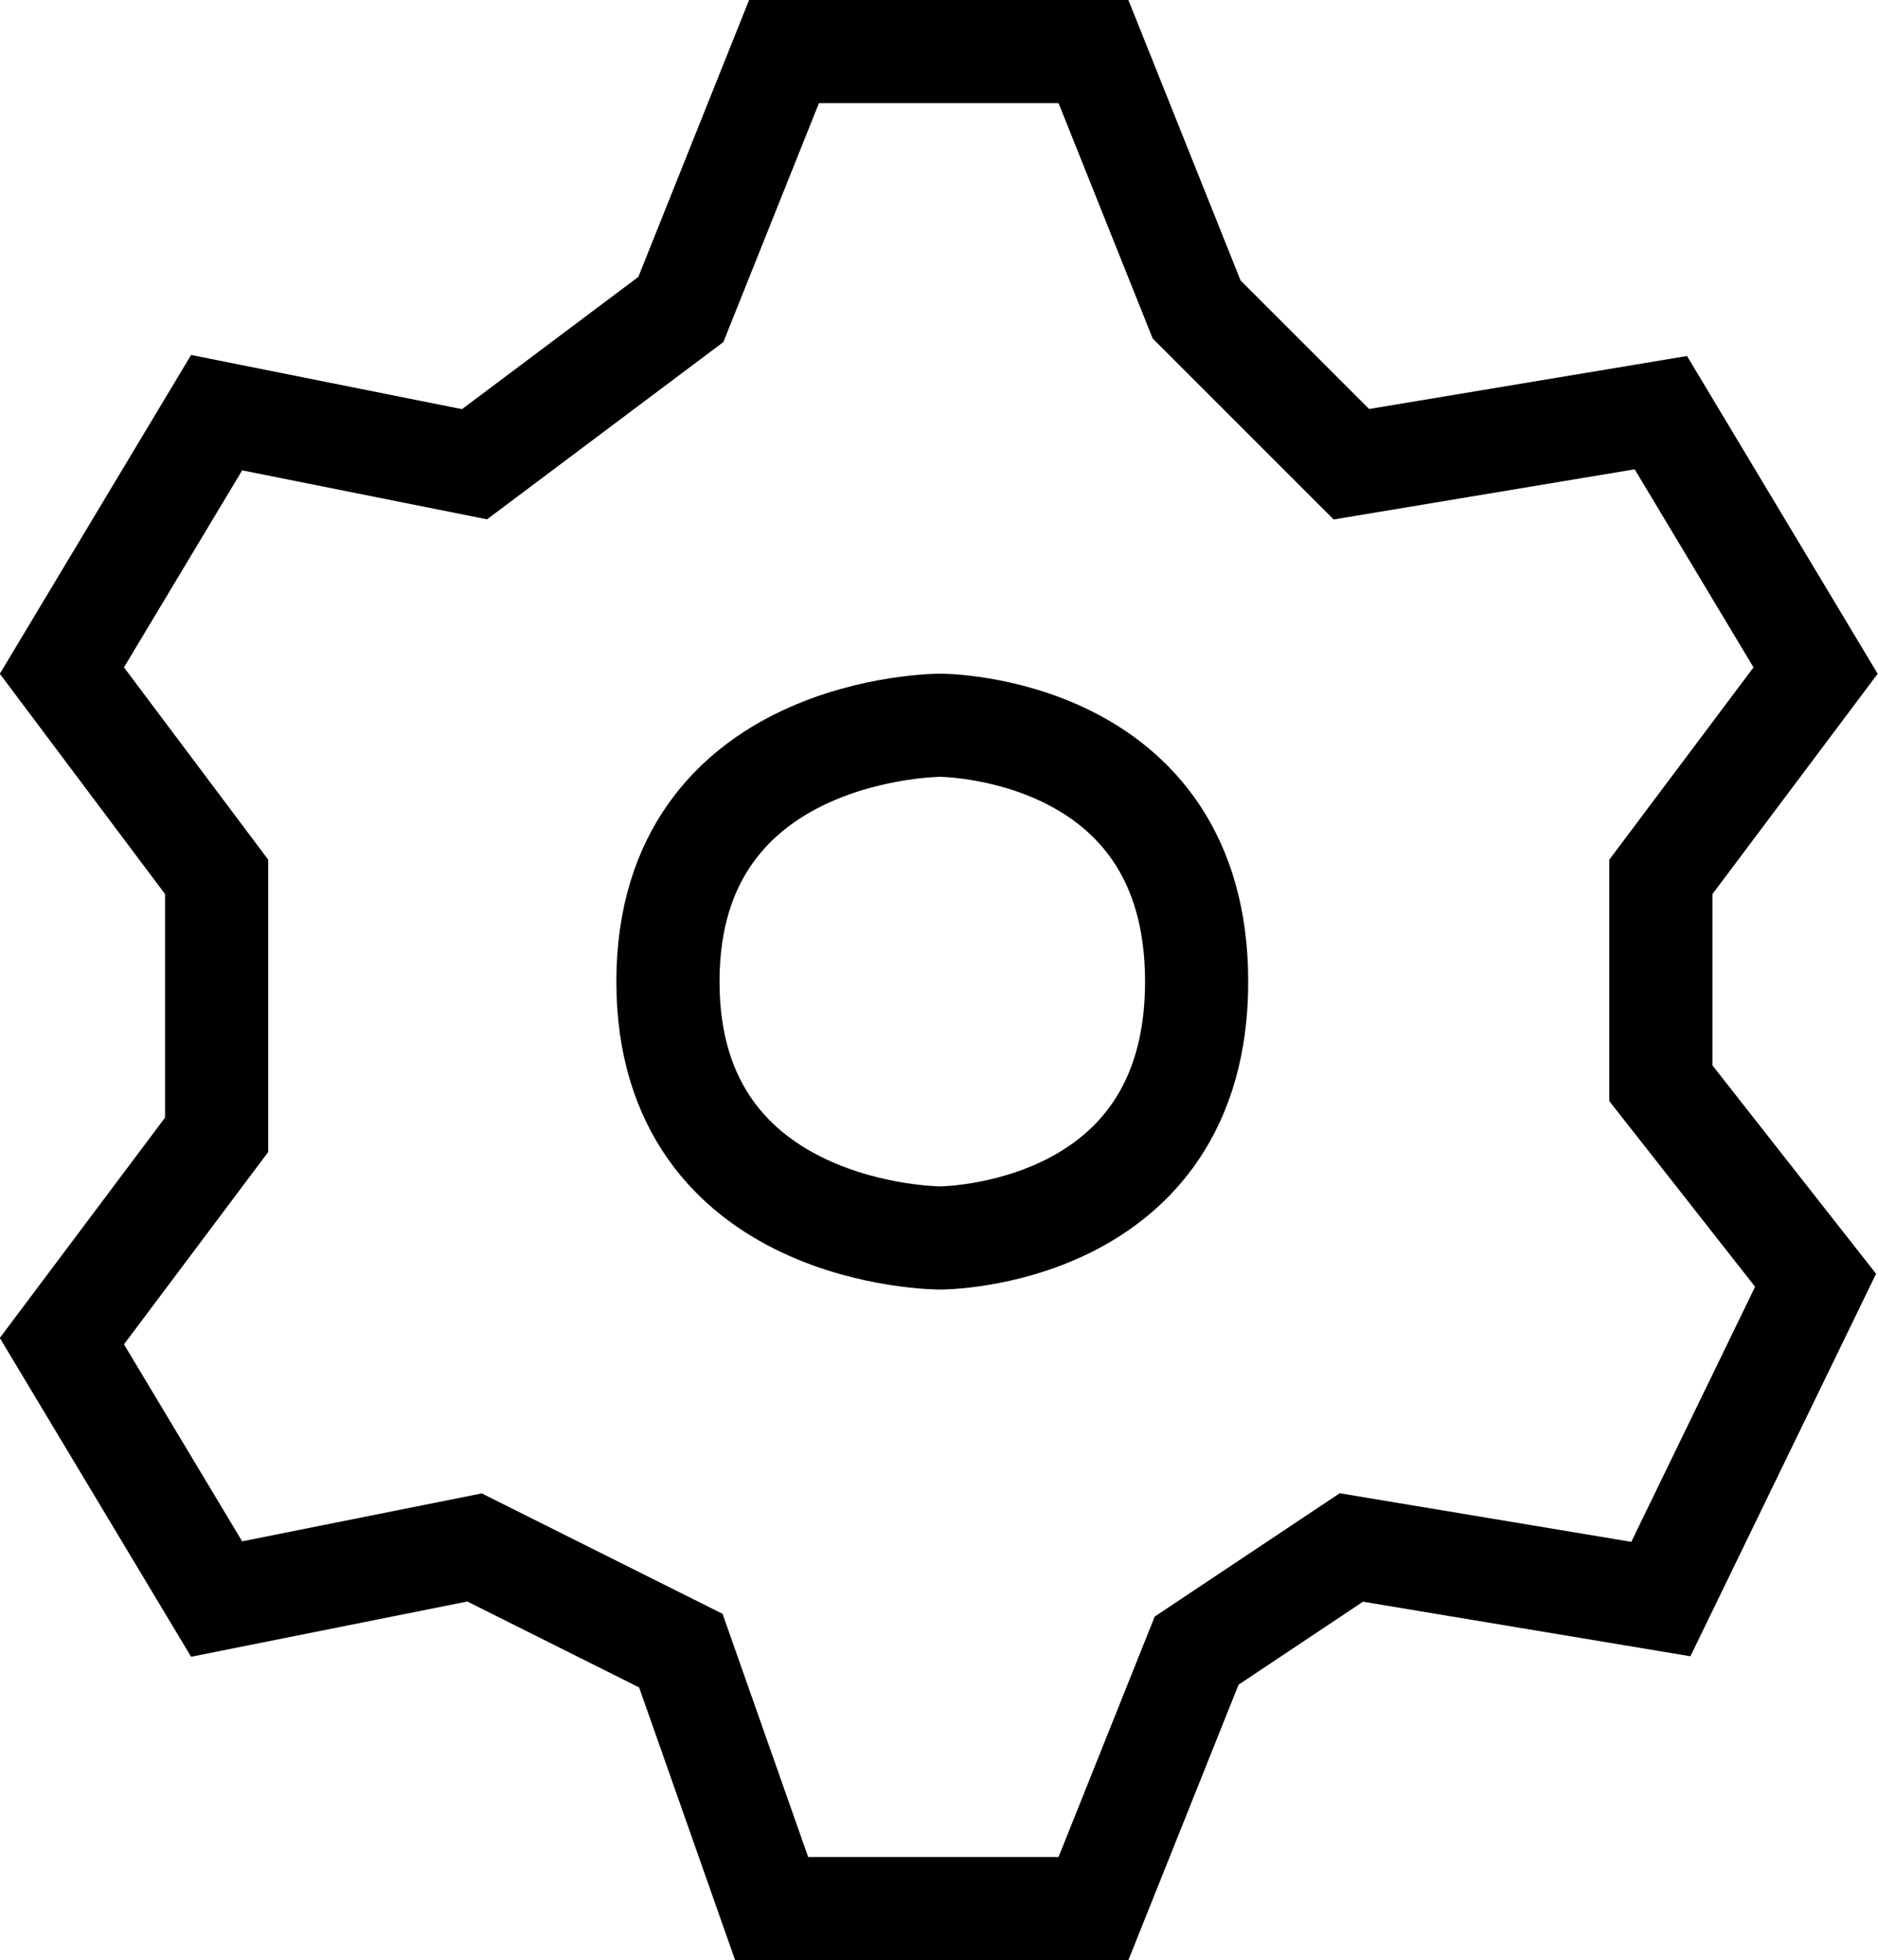 <?xml version="1.0" encoding="UTF-8"?>
<svg id="Layer_2" data-name="Layer 2" xmlns="http://www.w3.org/2000/svg" viewBox="0 0 36.41 38">
  <defs>
    <style>
      .cls-1 {
        fill: none;
        stroke: #000;
        stroke-miterlimit: 10;
        stroke-width: 2px;
      }
    </style>
  </defs>
  <g id="Layer_7" data-name="Layer 7">
    <polygon class="cls-1" points="9.2 9 13.2 6 15.2 1 21.2 1 23.2 6 26.2 9 32.2 8 35.2 13 32.2 17 32.2 21 35.2 24.82 32.2 31 26.2 30 23.2 32 21.2 37 14.96 37 13.2 32 9.2 30 4.2 31 1.2 26 4.2 22 4.2 17 1.2 13 4.2 8 9.2 9"/>
    <path class="cls-1" d="M18.23,14.06s-5.28,0-5.28,4.97,5.28,4.97,5.28,4.97c0,0,4.97,0,4.97-4.97s-4.97-4.97-4.97-4.97Z"/>
  </g>
</svg>